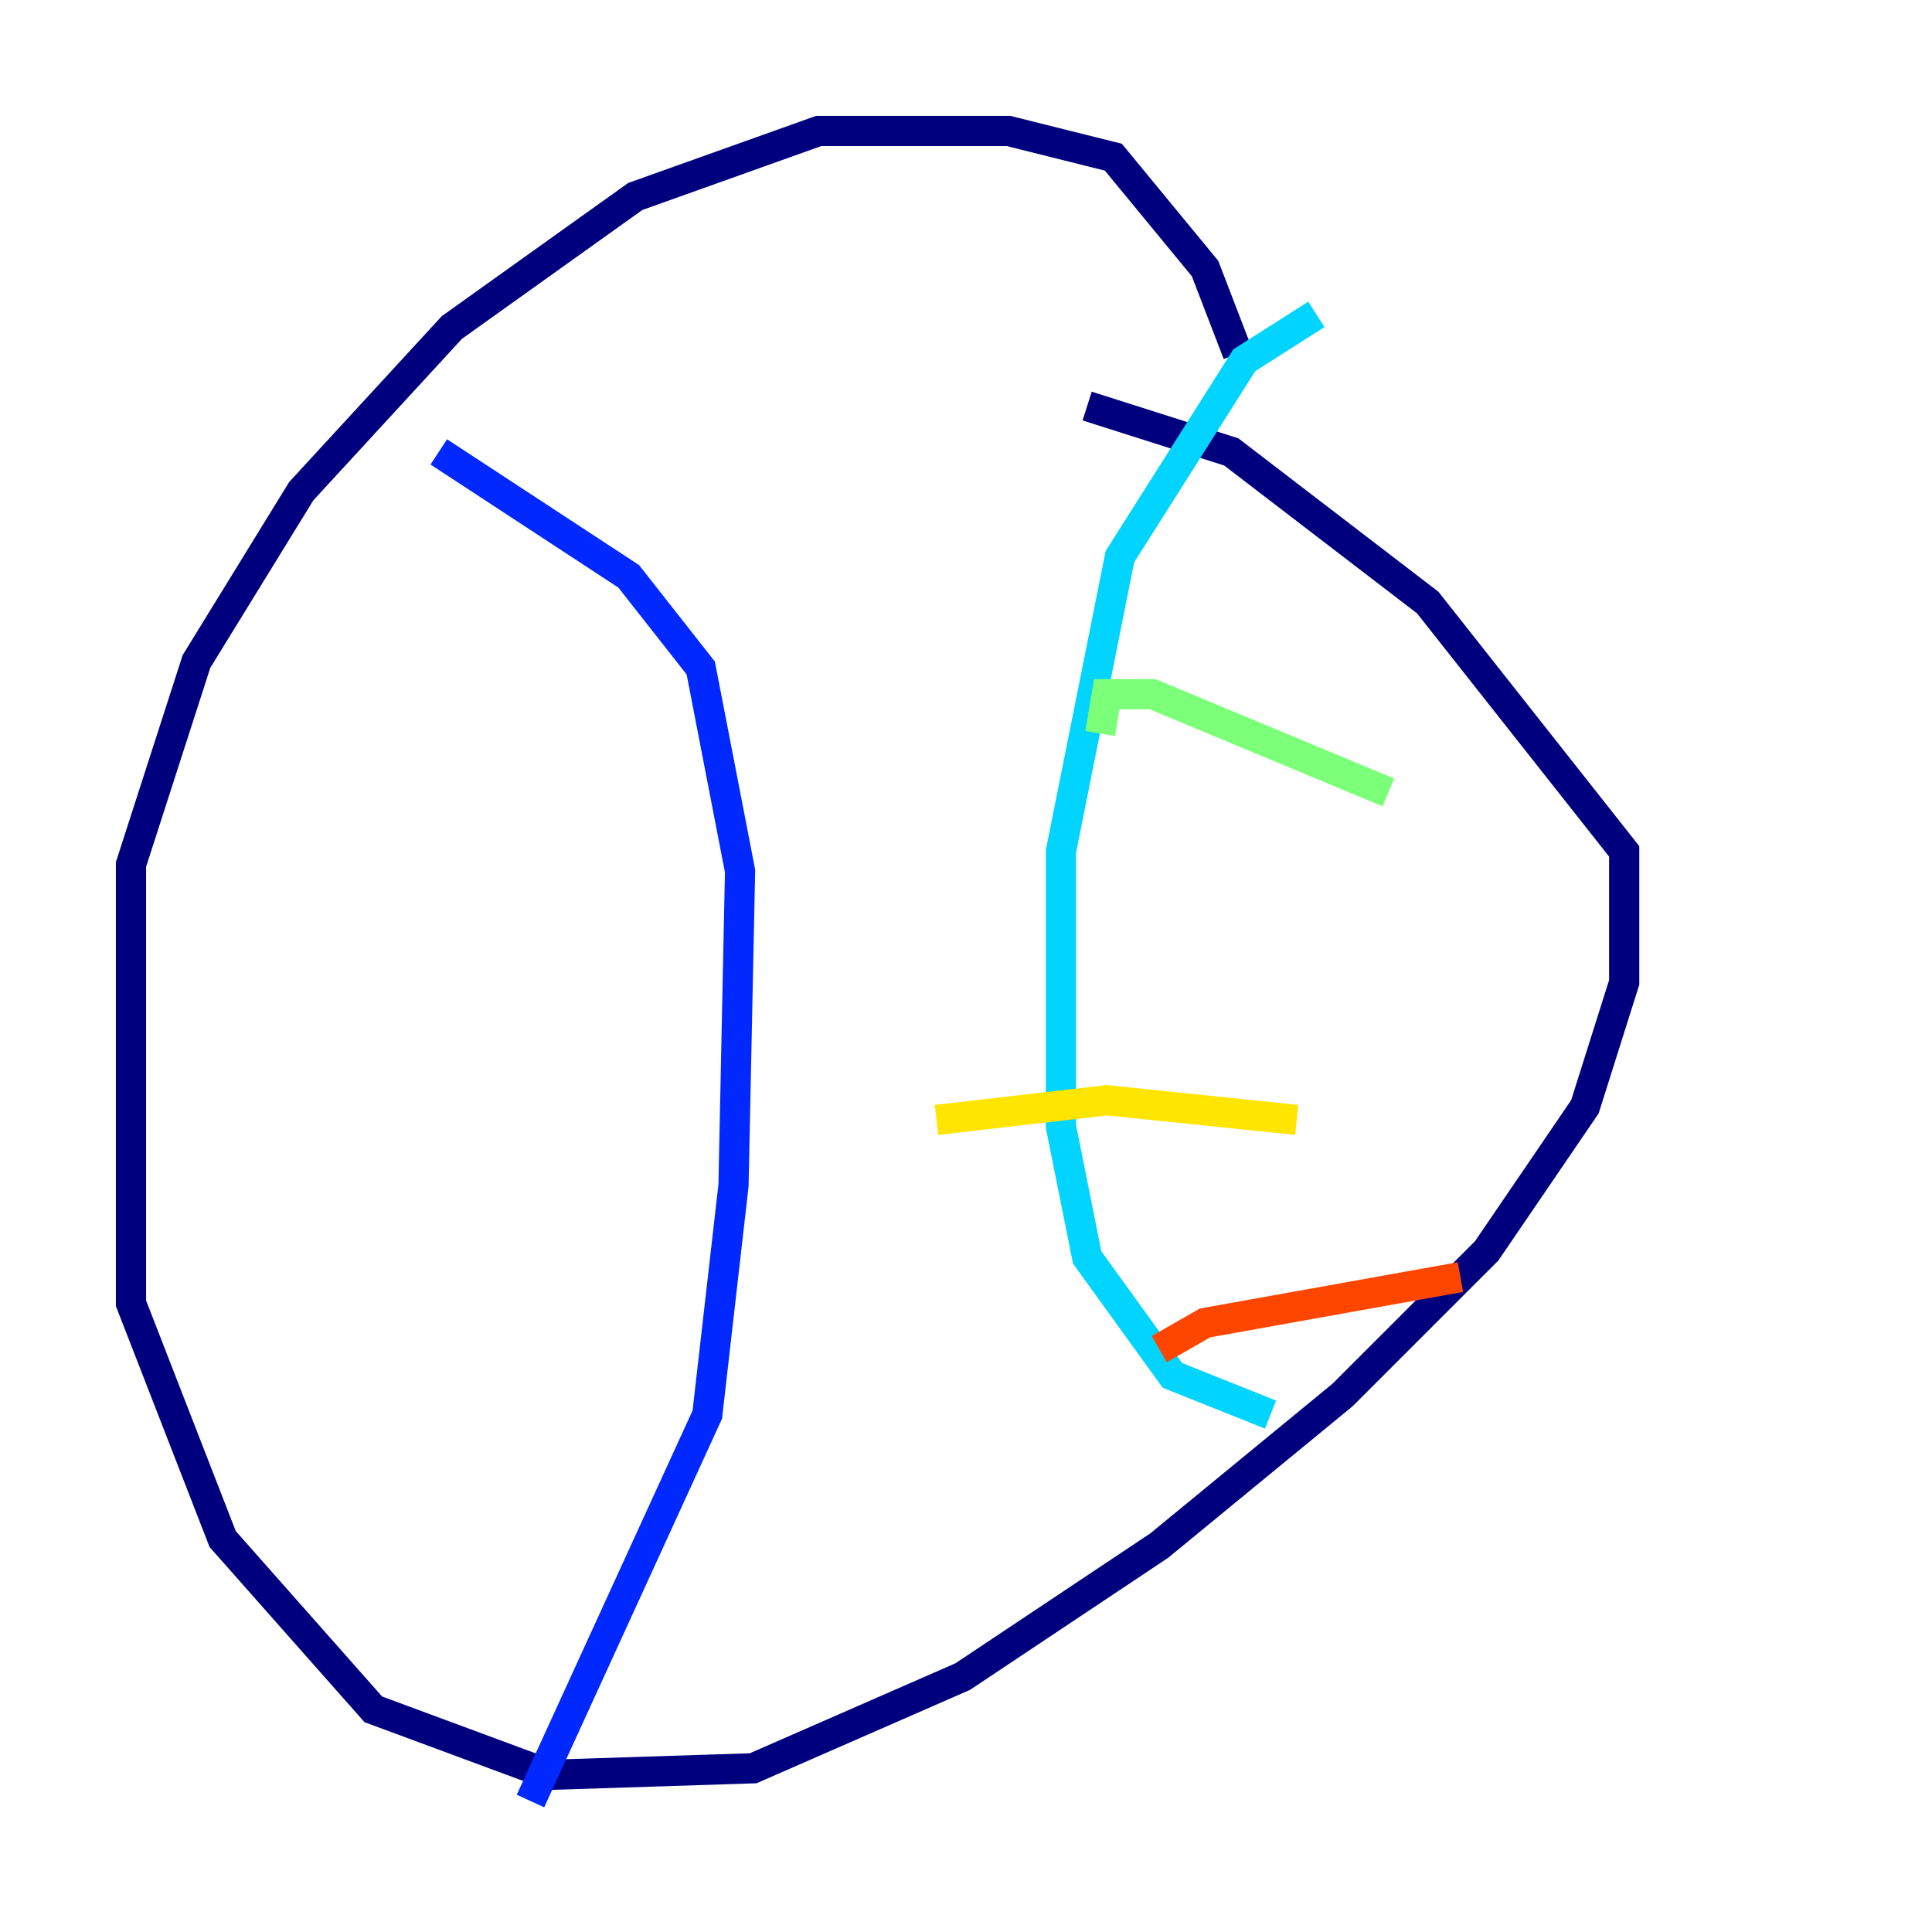 <?xml version="1.0" encoding="utf-8" ?>
<svg baseProfile="tiny" height="128" version="1.2" viewBox="0,0,128,128" width="128" xmlns="http://www.w3.org/2000/svg" xmlns:ev="http://www.w3.org/2001/xml-events" xmlns:xlink="http://www.w3.org/1999/xlink"><defs /><polyline fill="none" points="82.007,23.43 79.837,17.79 73.763,10.414 66.82,8.678 54.237,8.678 42.088,13.017 29.939,21.695 19.959,32.542 13.017,43.824 8.678,57.275 8.678,86.346 14.752,101.966 24.732,113.248 36.447,117.586 49.898,117.153 63.783,111.078 76.8,102.4 88.949,92.42 98.495,82.875 105.003,73.329 107.607,65.085 107.607,56.407 94.59,39.919 81.573,29.939 72.027,26.902" stroke="#00007f" stroke-width="2" /><polyline fill="none" points="29.071,29.939 41.654,38.183 46.427,44.258 49.031,57.709 48.597,78.536 46.861,93.722 35.146,119.322" stroke="#0028ff" stroke-width="2" /><polyline fill="none" points="87.214,20.827 82.441,23.864 74.197,36.881 70.291,56.407 70.291,74.63 72.027,83.308 77.668,91.119 84.176,93.722" stroke="#00d4ff" stroke-width="2" /><polyline fill="none" points="72.895,48.597 73.329,45.993 76.366,45.993 91.986,52.502" stroke="#7cff79" stroke-width="2" /><polyline fill="none" points="62.047,74.197 73.329,72.895 85.912,74.197" stroke="#ffe500" stroke-width="2" /><polyline fill="none" points="76.8,89.383 79.837,87.647 96.759,84.61" stroke="#ff4600" stroke-width="2" /><polyline fill="none" points="31.675,42.522 31.675,42.522" stroke="#7f0000" stroke-width="2" /></svg>